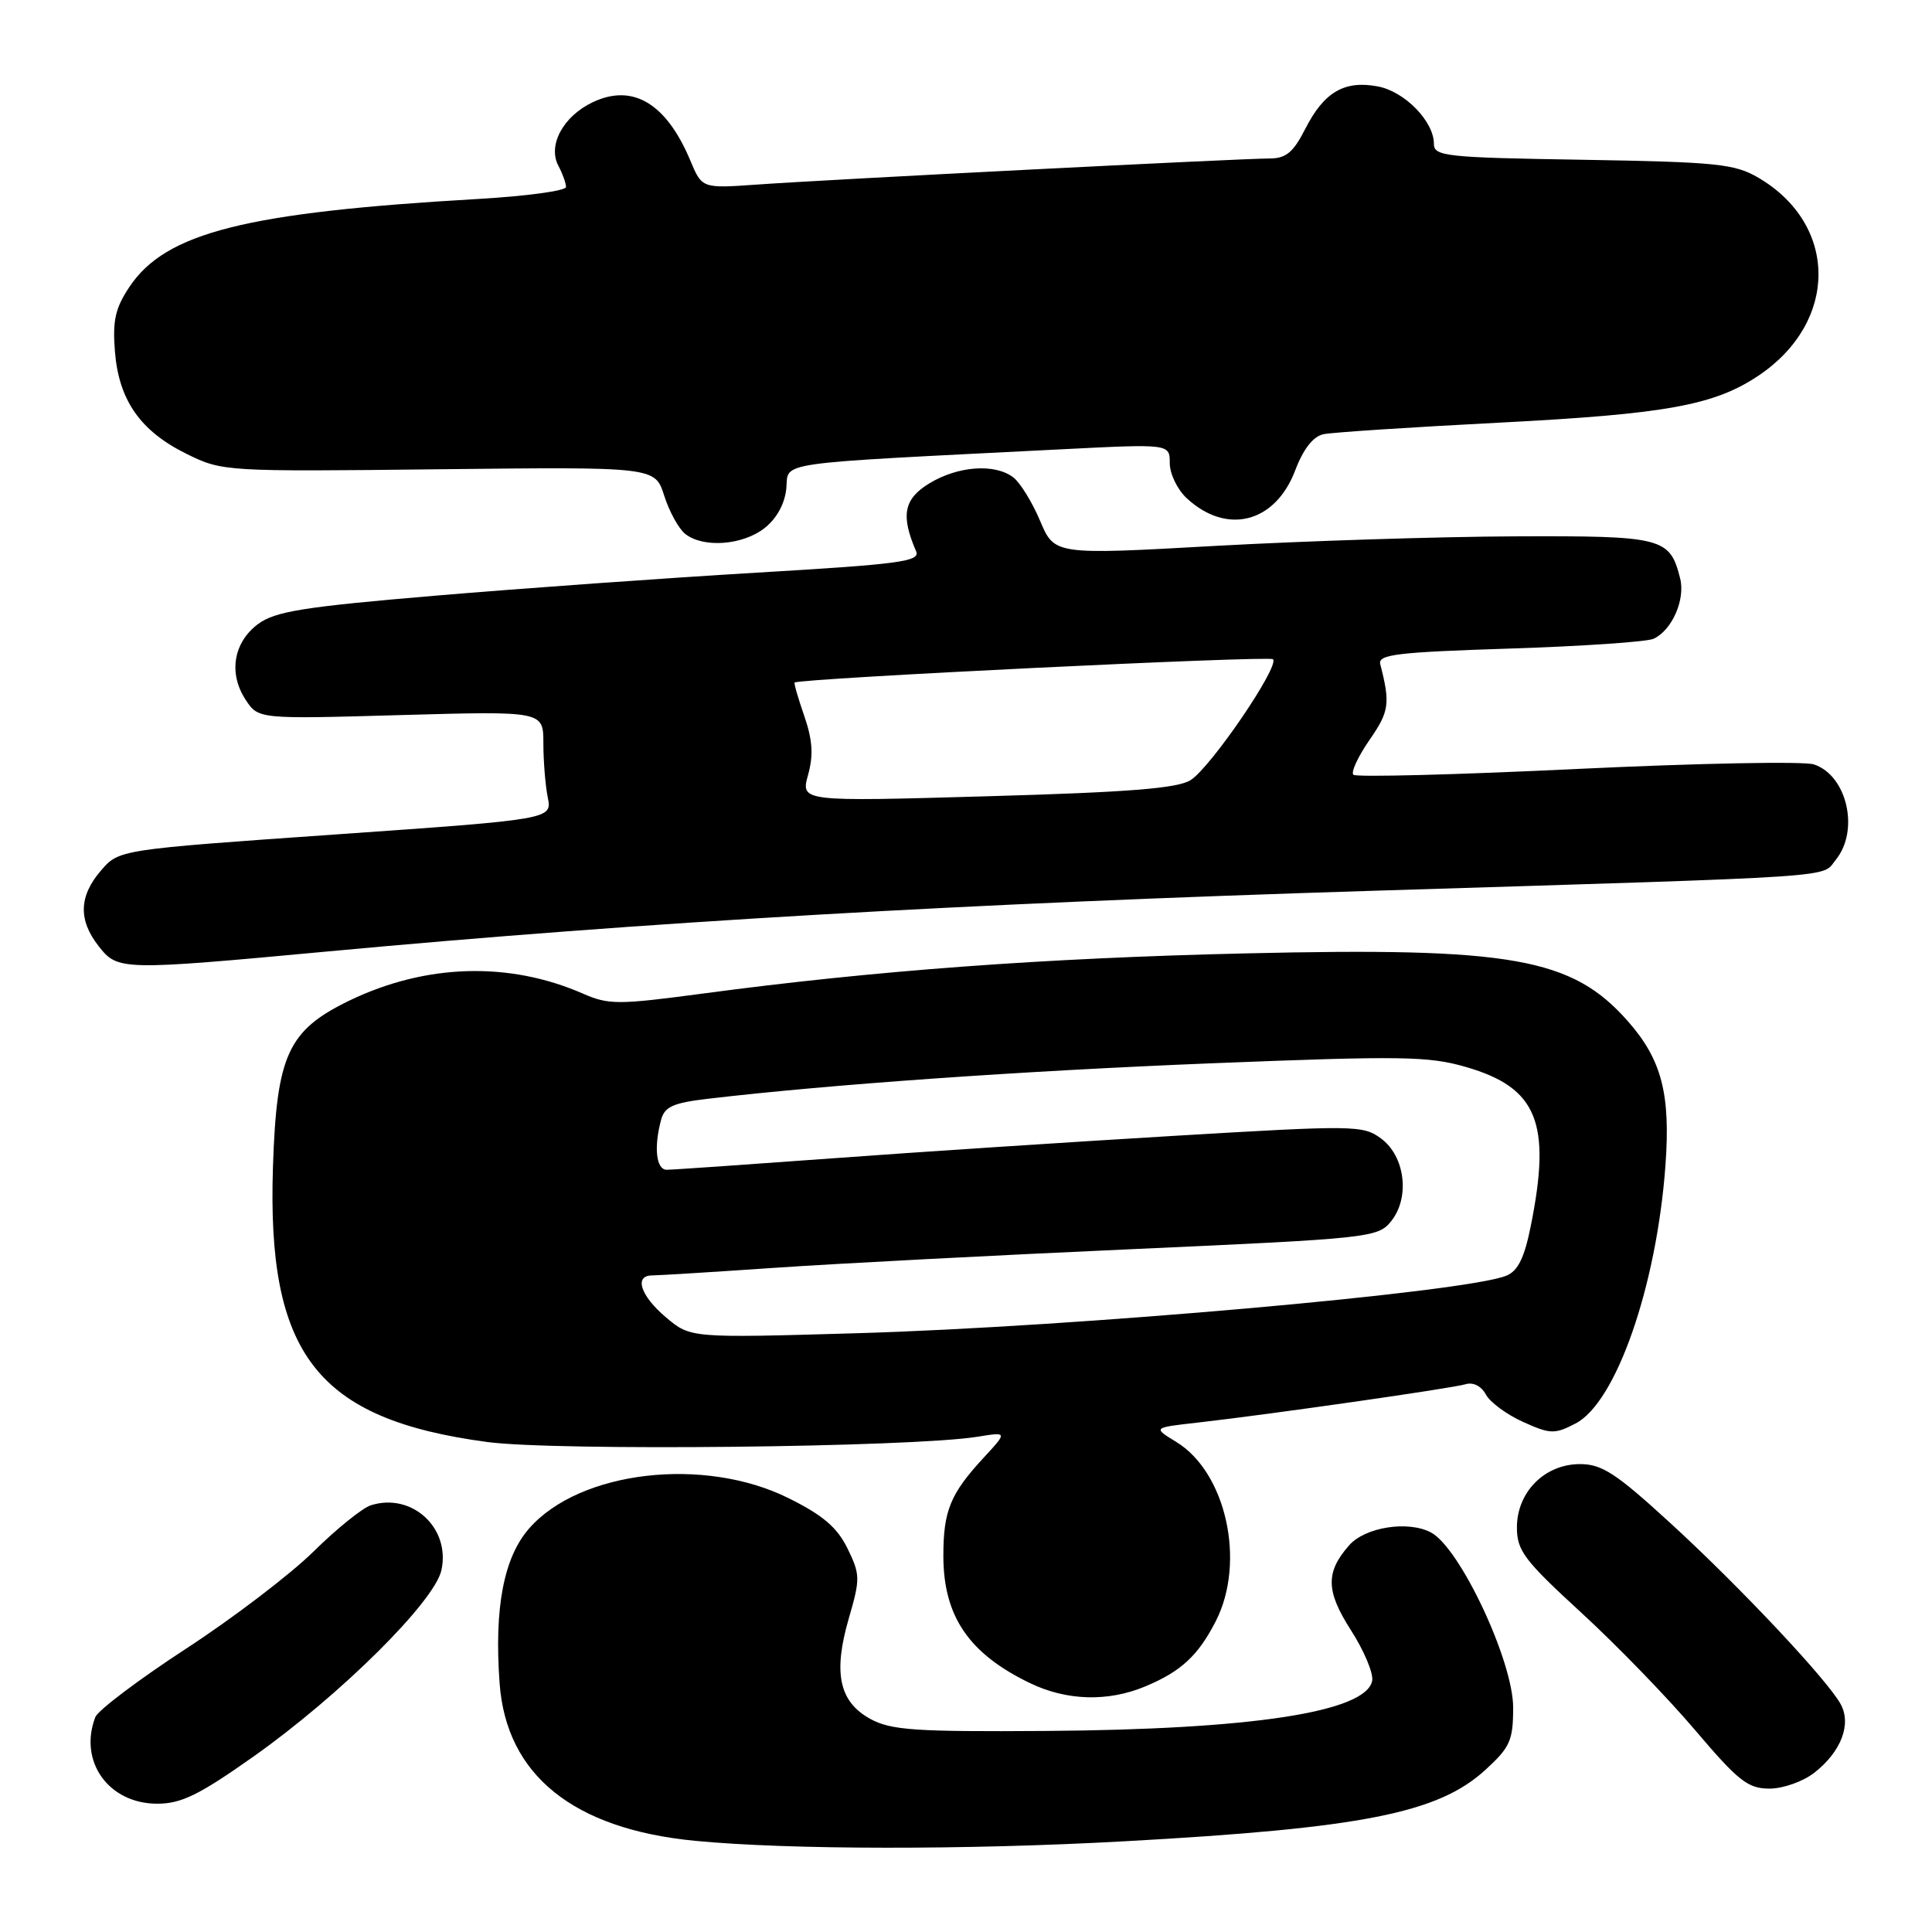 <?xml version="1.0" encoding="UTF-8" standalone="no"?>
<!DOCTYPE svg PUBLIC "-//W3C//DTD SVG 1.1//EN" "http://www.w3.org/Graphics/SVG/1.1/DTD/svg11.dtd" >
<svg xmlns="http://www.w3.org/2000/svg" xmlns:xlink="http://www.w3.org/1999/xlink" version="1.1" viewBox="0 0 256 256">
 <g >
 <path fill="currentColor"
d=" M 149.00 243.98 C 180.52 242.24 190.57 240.25 196.83 234.51 C 200.10 231.52 200.50 230.62 200.50 226.25 C 200.50 220.11 193.47 205.13 189.63 203.07 C 186.60 201.45 180.89 202.34 178.76 204.77 C 175.63 208.33 175.68 210.83 179.00 216.00 C 180.74 218.71 182.01 221.73 181.82 222.71 C 181.02 226.85 165.90 229.17 138.50 229.36 C 121.24 229.48 118.07 229.26 115.33 227.77 C 111.19 225.50 110.37 221.68 112.47 214.45 C 114.00 209.19 113.99 208.64 112.30 205.18 C 110.94 202.40 109.04 200.77 104.50 198.52 C 93.32 192.95 76.83 194.87 70.13 202.51 C 66.75 206.35 65.47 213.03 66.20 223.03 C 67.08 235.20 75.96 242.36 92.11 243.92 C 104.48 245.11 128.00 245.14 149.00 243.98 Z  M 33.59 232.75 C 45.07 224.63 57.57 212.24 58.49 208.06 C 59.72 202.46 54.57 197.73 49.13 199.46 C 48.03 199.81 44.60 202.57 41.53 205.60 C 38.45 208.63 30.83 214.44 24.59 218.50 C 18.36 222.57 12.97 226.63 12.63 227.53 C 10.38 233.39 14.39 239.00 20.83 239.00 C 24.02 239.00 26.37 237.85 33.59 232.75 Z  M 240.44 234.87 C 243.95 232.11 245.34 228.50 243.92 225.85 C 242.22 222.67 230.53 210.23 221.26 201.75 C 214.13 195.22 212.26 194.00 209.36 194.00 C 204.68 194.00 201.00 197.70 201.00 202.39 C 201.00 205.47 201.96 206.74 209.52 213.68 C 214.21 217.98 221.00 224.99 224.61 229.25 C 230.34 236.00 231.61 237.00 234.46 237.00 C 236.28 237.00 238.93 236.06 240.44 234.87 Z  M 151.75 223.46 C 156.50 221.48 158.77 219.37 161.11 214.79 C 165.10 206.96 162.47 195.08 155.84 191.05 C 152.76 189.17 152.76 189.17 158.63 188.51 C 168.39 187.40 192.39 183.96 194.19 183.42 C 195.20 183.11 196.28 183.66 196.88 184.77 C 197.43 185.80 199.65 187.44 201.81 188.41 C 205.42 190.04 205.99 190.06 208.77 188.62 C 214.14 185.84 219.51 170.43 220.68 154.43 C 221.37 144.98 220.19 140.43 215.74 135.36 C 208.33 126.92 200.37 125.50 165.01 126.33 C 138.31 126.95 115.87 128.61 93.22 131.64 C 81.88 133.15 80.66 133.16 77.22 131.65 C 67.42 127.37 56.40 127.71 46.30 132.58 C 38.17 136.52 36.66 139.77 36.17 154.56 C 35.34 179.48 41.99 188.04 64.53 191.07 C 73.57 192.29 120.75 191.78 129.50 190.38 C 133.50 189.73 133.50 189.73 130.37 193.12 C 125.92 197.93 125.00 200.16 125.00 206.18 C 125.01 214.18 128.39 219.13 136.50 223.03 C 141.36 225.37 146.82 225.52 151.75 223.46 Z  M 43.56 126.06 C 85.55 122.16 127.40 119.73 182.00 118.03 C 245.26 116.07 241.29 116.34 243.25 113.93 C 246.42 110.04 244.75 102.75 240.36 101.29 C 239.07 100.85 224.95 101.13 208.98 101.89 C 193.01 102.66 179.67 103.00 179.33 102.66 C 178.98 102.32 179.95 100.24 181.47 98.04 C 184.09 94.27 184.23 93.22 182.89 88.00 C 182.56 86.72 185.12 86.42 200.00 85.94 C 209.62 85.63 218.22 85.05 219.11 84.64 C 221.55 83.51 223.33 79.46 222.63 76.65 C 221.26 71.22 220.37 70.99 200.68 71.07 C 190.68 71.11 172.88 71.68 161.11 72.33 C 139.73 73.53 139.73 73.53 137.82 69.02 C 136.77 66.53 135.17 63.94 134.26 63.25 C 131.81 61.39 126.94 61.74 123.14 64.05 C 119.75 66.12 119.33 68.29 121.39 73.05 C 121.97 74.40 119.26 74.76 100.28 75.88 C 88.30 76.59 69.14 77.96 57.69 78.93 C 40.20 80.41 36.46 81.01 34.19 82.69 C 30.93 85.13 30.25 89.21 32.54 92.71 C 34.23 95.29 34.23 95.29 53.12 94.75 C 72.00 94.22 72.00 94.22 72.00 98.48 C 72.00 100.83 72.26 104.06 72.58 105.66 C 73.16 108.56 73.16 108.56 44.46 110.57 C 15.76 112.58 15.76 112.58 13.38 115.35 C 10.45 118.75 10.36 121.91 13.07 125.37 C 15.62 128.61 15.99 128.62 43.56 126.06 Z  M 101.30 69.98 C 102.92 68.71 103.99 66.75 104.19 64.73 C 104.54 61.11 101.85 61.50 140.75 59.53 C 155.00 58.81 155.00 58.81 155.00 61.37 C 155.00 62.77 156.00 64.86 157.23 66.00 C 162.52 70.93 168.95 69.31 171.60 62.38 C 172.71 59.46 174.00 57.82 175.39 57.53 C 176.55 57.29 187.06 56.60 198.73 56.00 C 220.83 54.86 227.18 53.70 233.06 49.74 C 243.62 42.62 243.58 29.77 233.00 23.55 C 229.85 21.71 227.53 21.47 209.75 21.17 C 191.56 20.88 190.00 20.71 190.00 19.06 C 190.00 16.08 186.13 12.12 182.56 11.45 C 178.15 10.62 175.45 12.19 172.98 17.03 C 171.36 20.21 170.41 21.00 168.19 21.00 C 164.48 21.00 109.40 23.80 100.26 24.46 C 93.02 24.97 93.02 24.97 91.47 21.27 C 88.30 13.70 83.85 11.03 78.55 13.54 C 74.61 15.41 72.54 19.26 74.00 21.99 C 74.55 23.02 75.00 24.28 75.00 24.78 C 75.00 25.28 69.71 26.00 63.25 26.37 C 32.58 28.14 21.97 30.81 17.16 38.00 C 15.27 40.83 14.90 42.48 15.23 46.59 C 15.75 53.06 18.61 57.14 24.76 60.16 C 29.45 62.47 29.83 62.50 58.15 62.18 C 86.80 61.86 86.80 61.86 88.01 65.68 C 88.68 67.78 89.93 70.06 90.80 70.75 C 93.19 72.64 98.41 72.25 101.30 69.98 Z  M 88.25 174.56 C 84.87 171.71 83.97 169.00 86.42 169.00 C 87.20 169.00 94.51 168.55 102.67 167.99 C 110.83 167.43 132.12 166.32 150.00 165.52 C 181.43 164.11 182.56 163.99 184.30 161.86 C 186.86 158.73 186.20 153.22 183.00 150.86 C 180.60 149.09 179.50 149.08 155.50 150.51 C 141.75 151.33 121.32 152.67 110.10 153.50 C 98.88 154.32 89.09 155.00 88.35 155.00 C 86.95 155.00 86.61 152.04 87.60 148.38 C 88.06 146.64 89.21 146.13 93.83 145.59 C 109.97 143.69 135.46 141.90 160.60 140.89 C 185.73 139.89 189.29 139.94 194.28 141.39 C 203.70 144.13 205.59 148.77 202.84 162.43 C 201.99 166.68 201.14 168.41 199.59 169.04 C 194.22 171.24 142.44 175.82 113.50 176.66 C 91.50 177.30 91.50 177.30 88.25 174.56 Z  M 107.07 102.69 C 107.80 100.07 107.67 98.06 106.57 94.87 C 105.75 92.51 105.18 90.52 105.29 90.44 C 106.13 89.88 168.19 86.86 168.68 87.35 C 169.59 88.25 160.45 101.67 157.76 103.37 C 156.04 104.46 149.57 104.98 130.80 105.51 C 106.10 106.22 106.10 106.22 107.07 102.69 Z "/>
</g>
</svg>